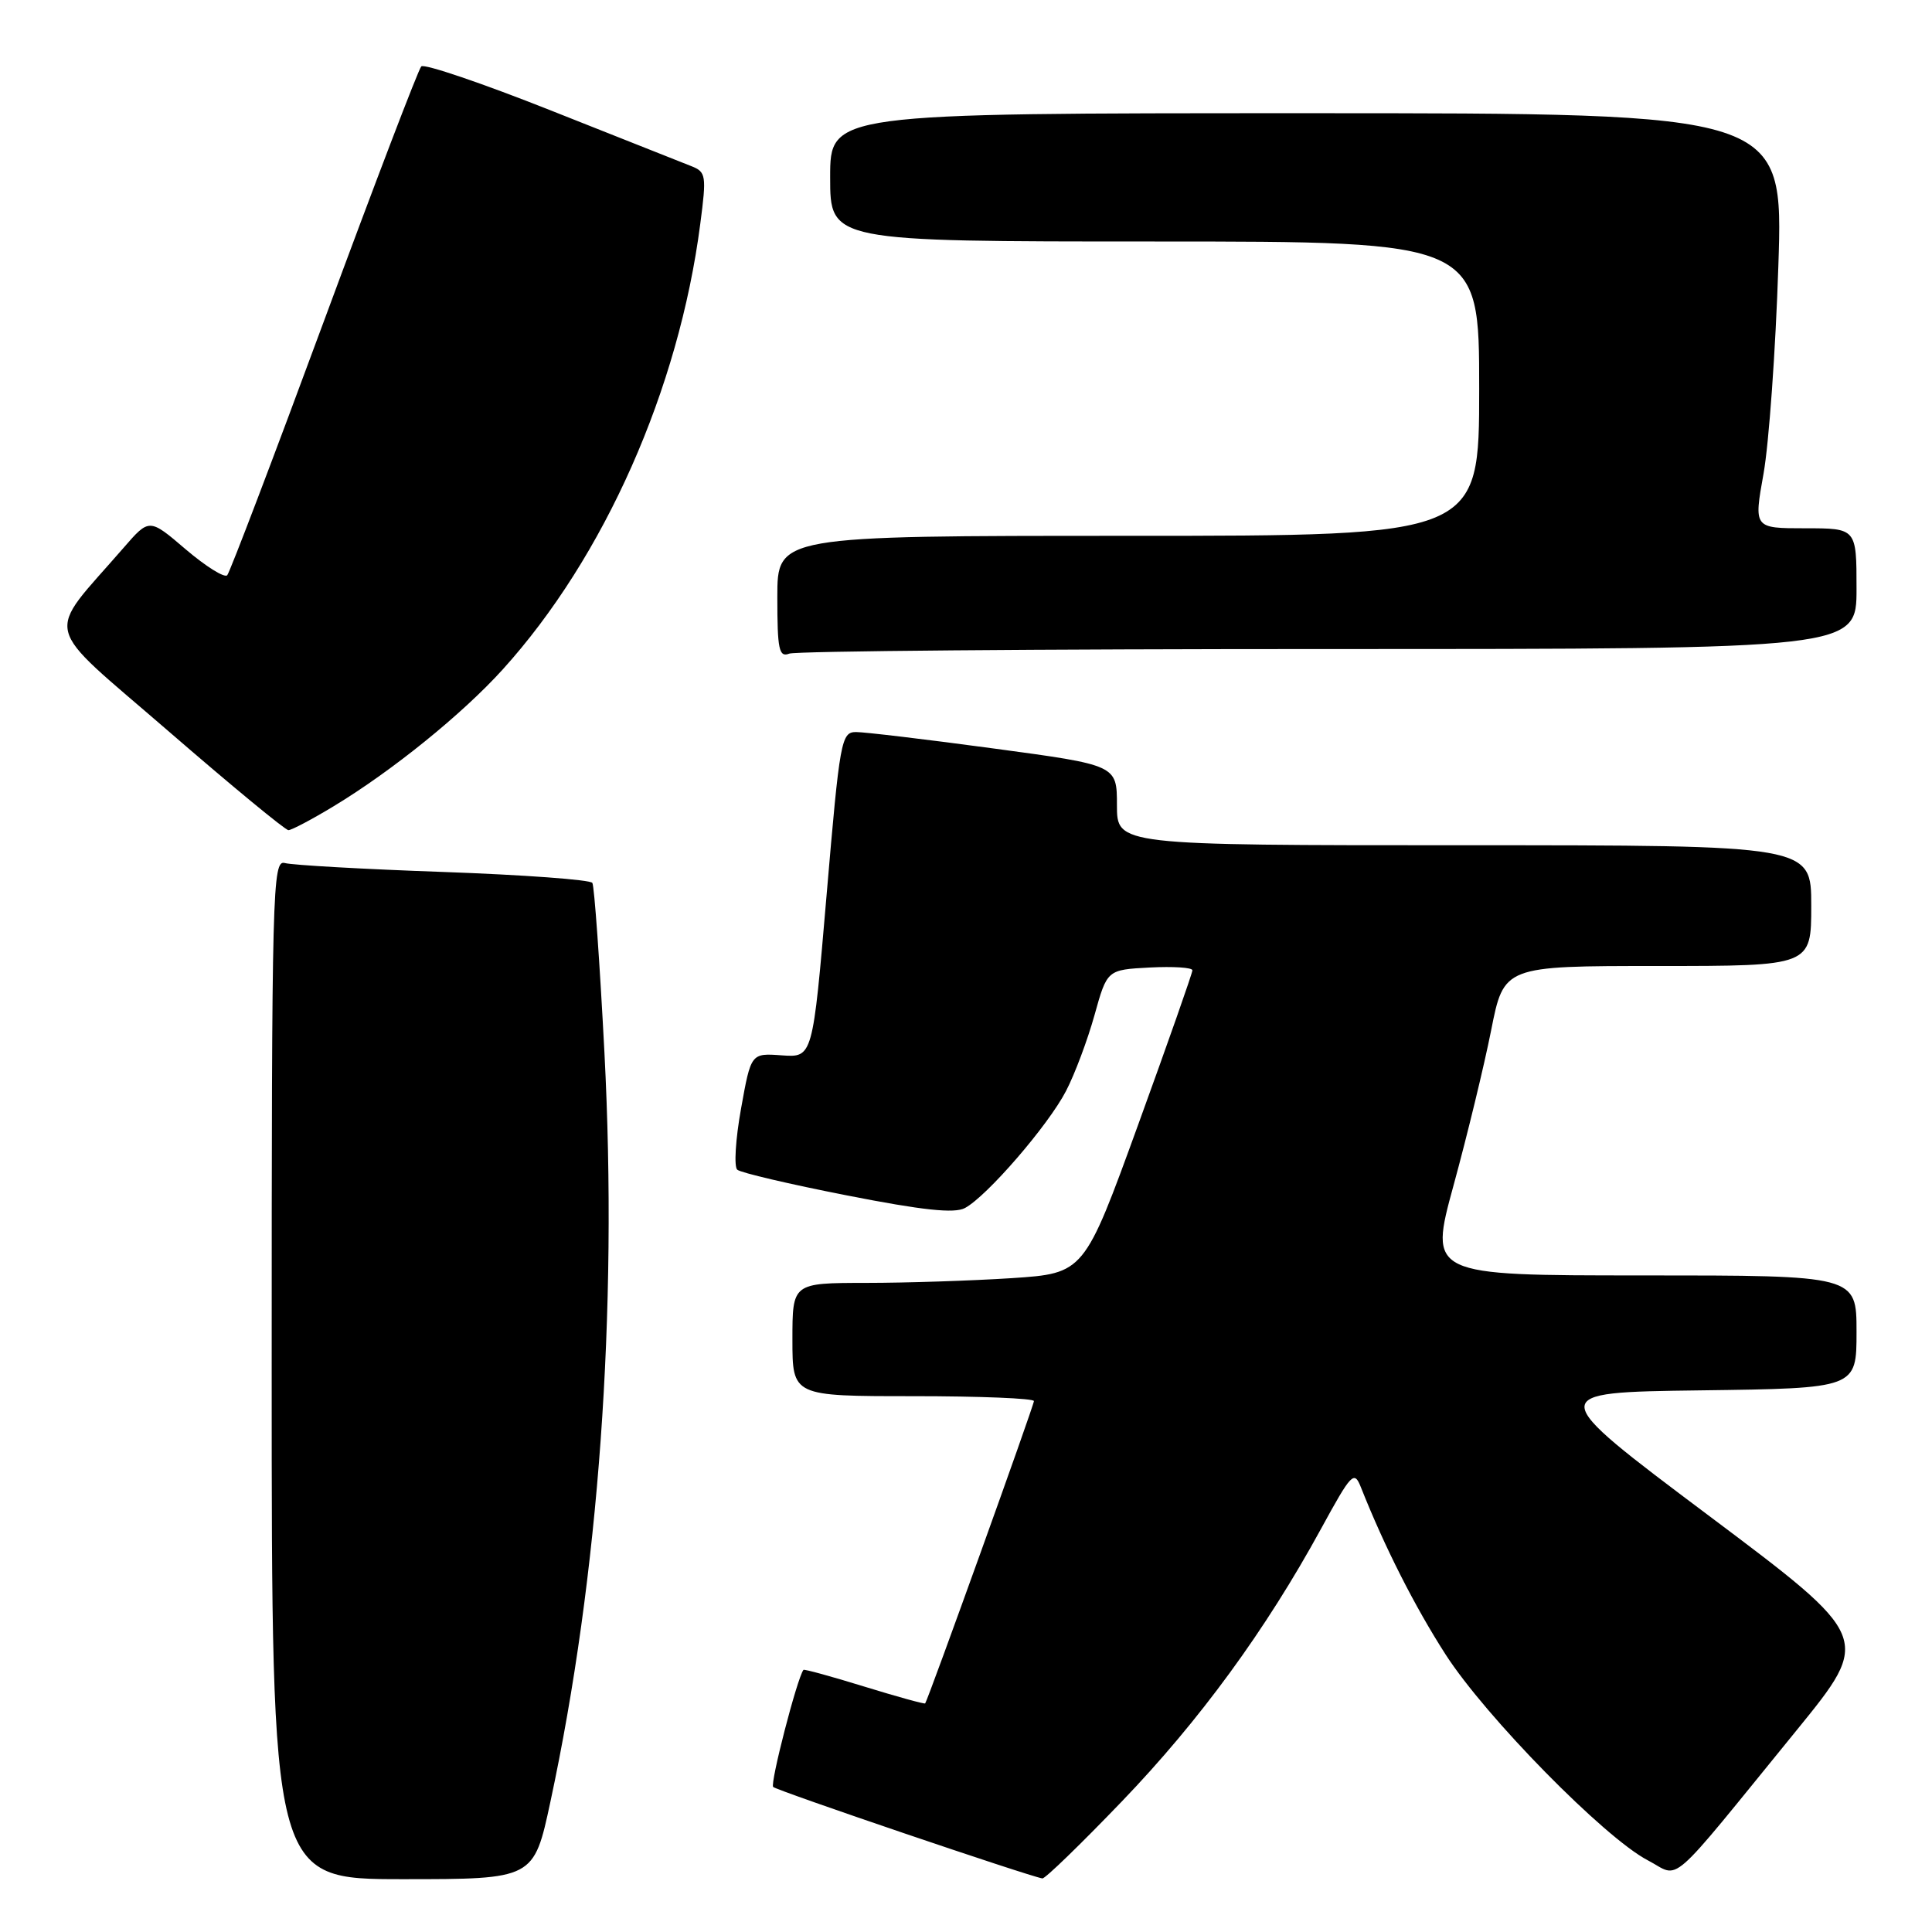 <?xml version="1.0" encoding="UTF-8" standalone="no"?>
<!DOCTYPE svg PUBLIC "-//W3C//DTD SVG 1.1//EN" "http://www.w3.org/Graphics/SVG/1.1/DTD/svg11.dtd" >
<svg xmlns="http://www.w3.org/2000/svg" xmlns:xlink="http://www.w3.org/1999/xlink" version="1.1" viewBox="0 0 256 256">
 <g >
 <path fill="currentColor"
d=" M 72.93 238.75 C 79.36 208.78 81.88 173.91 80.09 139.46 C 79.47 127.52 78.75 117.41 78.49 116.99 C 78.24 116.57 69.36 115.92 58.76 115.54 C 48.17 115.17 38.71 114.63 37.75 114.36 C 36.10 113.89 36.00 117.56 36.00 181.43 C 36.00 249.00 36.00 249.00 53.36 249.00 C 70.73 249.00 70.73 249.00 72.93 238.75 Z  M 148.62 238.73 C 158.94 228.00 167.72 215.98 175.04 202.58 C 179.09 195.17 179.43 194.81 180.33 197.08 C 183.47 205.00 187.45 212.85 191.55 219.23 C 196.88 227.51 212.60 243.51 218.34 246.50 C 222.78 248.81 220.57 250.74 238.06 229.27 C 248.02 217.03 248.02 217.03 226.34 200.77 C 204.66 184.50 204.66 184.50 225.33 184.23 C 246.00 183.96 246.00 183.96 246.00 176.48 C 246.00 169.00 246.00 169.00 217.67 169.00 C 189.34 169.00 189.34 169.00 192.61 157.04 C 194.41 150.46 196.65 141.23 197.58 136.54 C 199.27 128.00 199.27 128.00 219.64 128.00 C 240.00 128.00 240.00 128.00 240.00 120.00 C 240.00 112.00 240.00 112.00 194.00 112.00 C 148.00 112.00 148.00 112.00 148.00 106.69 C 148.00 101.38 148.00 101.38 131.75 99.19 C 122.81 97.98 114.57 97.00 113.44 97.00 C 111.47 97.00 111.28 98.04 109.53 118.57 C 107.69 140.13 107.69 140.13 103.60 139.84 C 99.51 139.54 99.51 139.54 98.19 146.91 C 97.46 150.96 97.24 154.60 97.69 154.99 C 98.13 155.39 104.68 156.92 112.23 158.40 C 122.25 160.37 126.47 160.82 127.86 160.07 C 130.77 158.52 138.91 149.10 141.26 144.55 C 142.42 142.32 144.11 137.80 145.03 134.50 C 146.70 128.50 146.70 128.50 152.35 128.20 C 155.46 128.04 158.00 128.20 158.00 128.57 C 158.00 128.94 154.77 138.13 150.83 148.98 C 143.66 168.72 143.66 168.72 134.08 169.36 C 128.81 169.70 120.11 169.99 114.75 169.99 C 105.00 170.00 105.00 170.00 105.00 177.50 C 105.00 185.00 105.00 185.00 121.00 185.00 C 129.80 185.00 137.00 185.29 137.00 185.65 C 137.00 186.24 122.97 225.23 122.59 225.71 C 122.50 225.82 118.87 224.82 114.52 223.48 C 110.18 222.14 106.55 221.14 106.46 221.27 C 105.61 222.40 102.01 236.35 102.45 236.78 C 102.94 237.27 136.35 248.62 138.12 248.90 C 138.47 248.96 143.19 244.38 148.62 238.73 Z  M 44.23 106.82 C 51.95 102.15 61.24 94.64 66.61 88.71 C 80.08 73.82 89.95 51.58 92.79 29.66 C 93.63 23.24 93.56 22.78 91.59 22.01 C 90.44 21.56 82.08 18.25 73.00 14.64 C 63.93 11.04 56.20 8.41 55.82 8.80 C 55.44 9.18 49.65 24.35 42.94 42.50 C 36.24 60.65 30.46 75.82 30.11 76.22 C 29.75 76.61 27.29 75.07 24.62 72.80 C 19.78 68.66 19.78 68.66 16.38 72.58 C 5.90 84.66 5.28 82.13 22.27 96.84 C 30.63 104.08 37.80 110.00 38.22 110.00 C 38.63 110.00 41.34 108.57 44.23 106.82 Z  M 176.08 86.00 C 246.00 86.00 246.00 86.00 246.00 78.00 C 246.00 70.00 246.00 70.00 239.19 70.00 C 232.38 70.00 232.38 70.00 233.68 62.75 C 234.39 58.76 235.28 46.39 235.64 35.25 C 236.31 15.00 236.31 15.00 173.16 15.00 C 110.00 15.00 110.00 15.00 110.00 23.50 C 110.00 32.00 110.00 32.00 153.00 32.00 C 196.00 32.00 196.00 32.00 196.00 51.50 C 196.00 71.00 196.00 71.00 149.50 71.00 C 103.00 71.00 103.00 71.00 103.00 79.11 C 103.00 86.09 103.22 87.13 104.58 86.61 C 105.45 86.27 137.63 86.00 176.08 86.00 Z "/>
</g>
</svg>